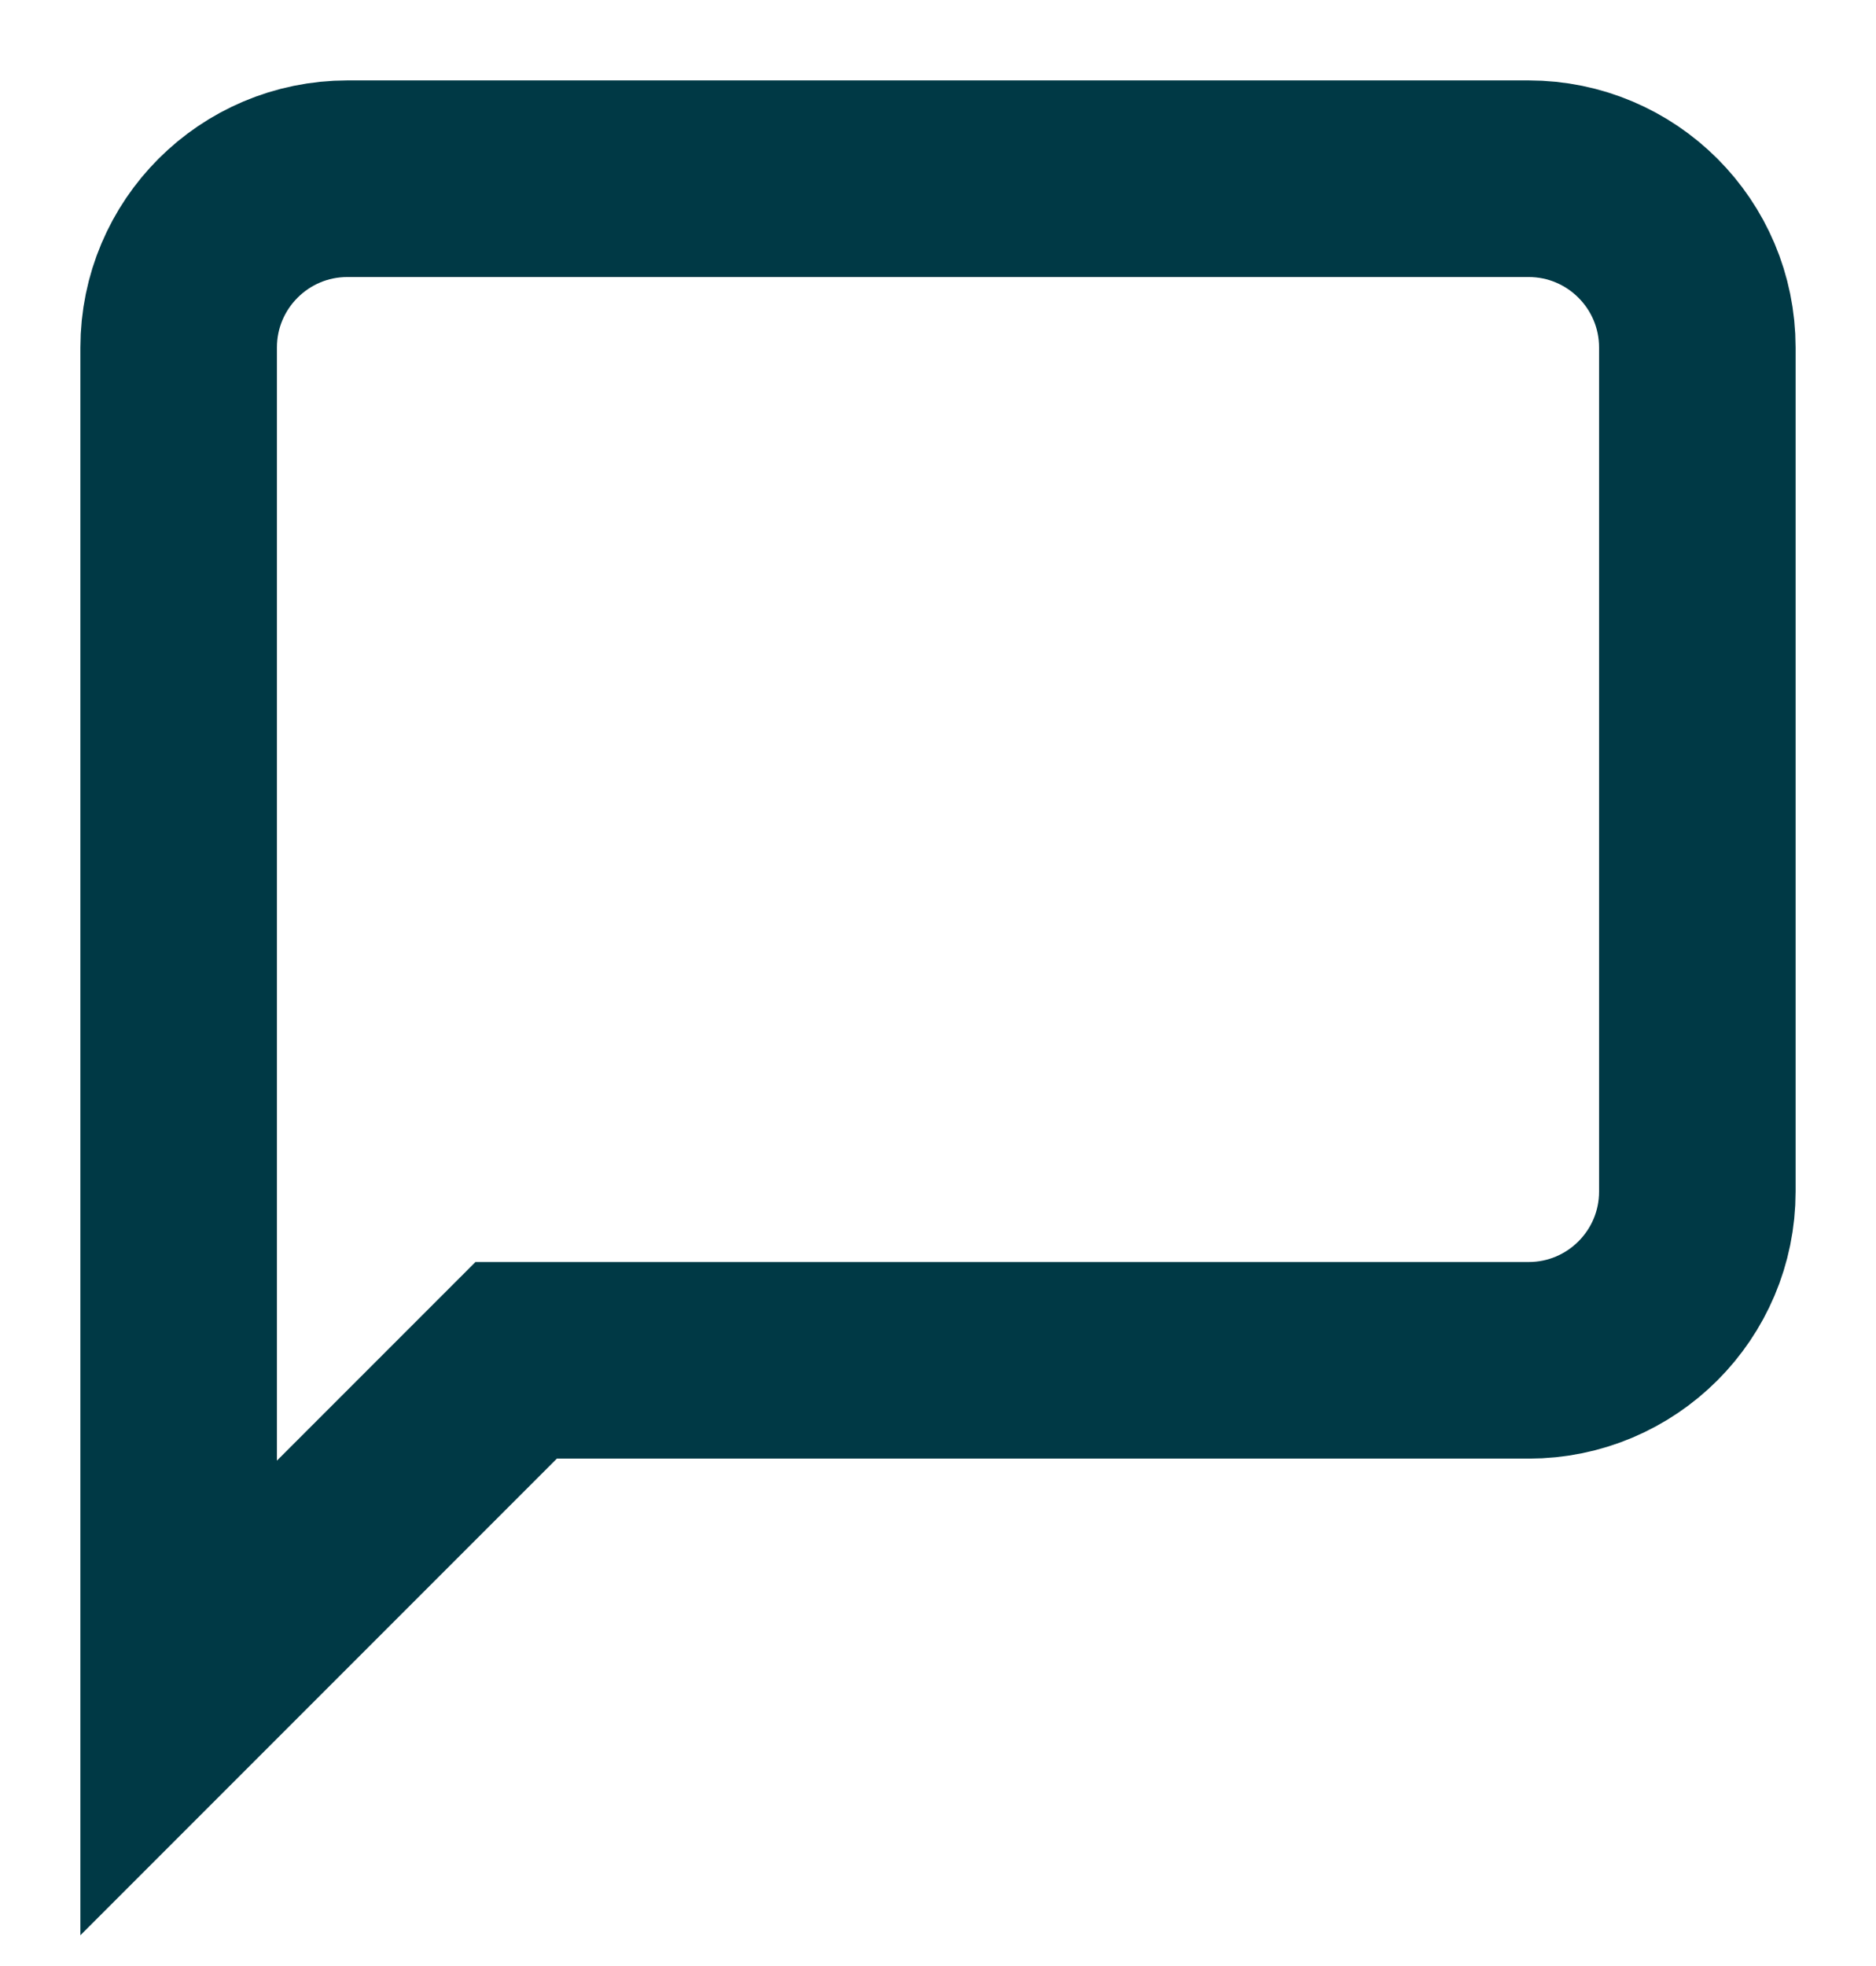 <?xml version="1.0" encoding="UTF-8"?>
<svg width="21px" height="22px" viewBox="0 0 21 22" version="1.1" xmlns="http://www.w3.org/2000/svg" xmlns:xlink="http://www.w3.org/1999/xlink">
    <!-- Generator: Sketch 51.2 (57519) - http://www.bohemiancoding.com/sketch -->
    <title>Shape</title>
    <desc>Created with Sketch.</desc>
    <defs></defs>
    <g id="Desktop" stroke="none" stroke-width="1" fill="none" fill-rule="evenodd">
        <g id="sign-message" transform="translate(-25, -382)" stroke="#003945" stroke-width="2.2">
            <g id="Group-3" transform="translate(27, 379)">
                <g id="Message" transform="translate(0, 5)">
                    <path d="M17,11.333 C17,12.377 16.154,13.222 15.111,13.222 L3.778,13.222 L0,17 L0,1.889 C-1.27755709e-16,0.846 0.846,1.91633563e-16 1.889,0 L15.111,0 C16.154,6.38778543e-17 17,0.846 17,1.889 L17,11.333 Z" id="Shape"></path>
                </g>
            </g>
        </g>
    </g>
</svg>